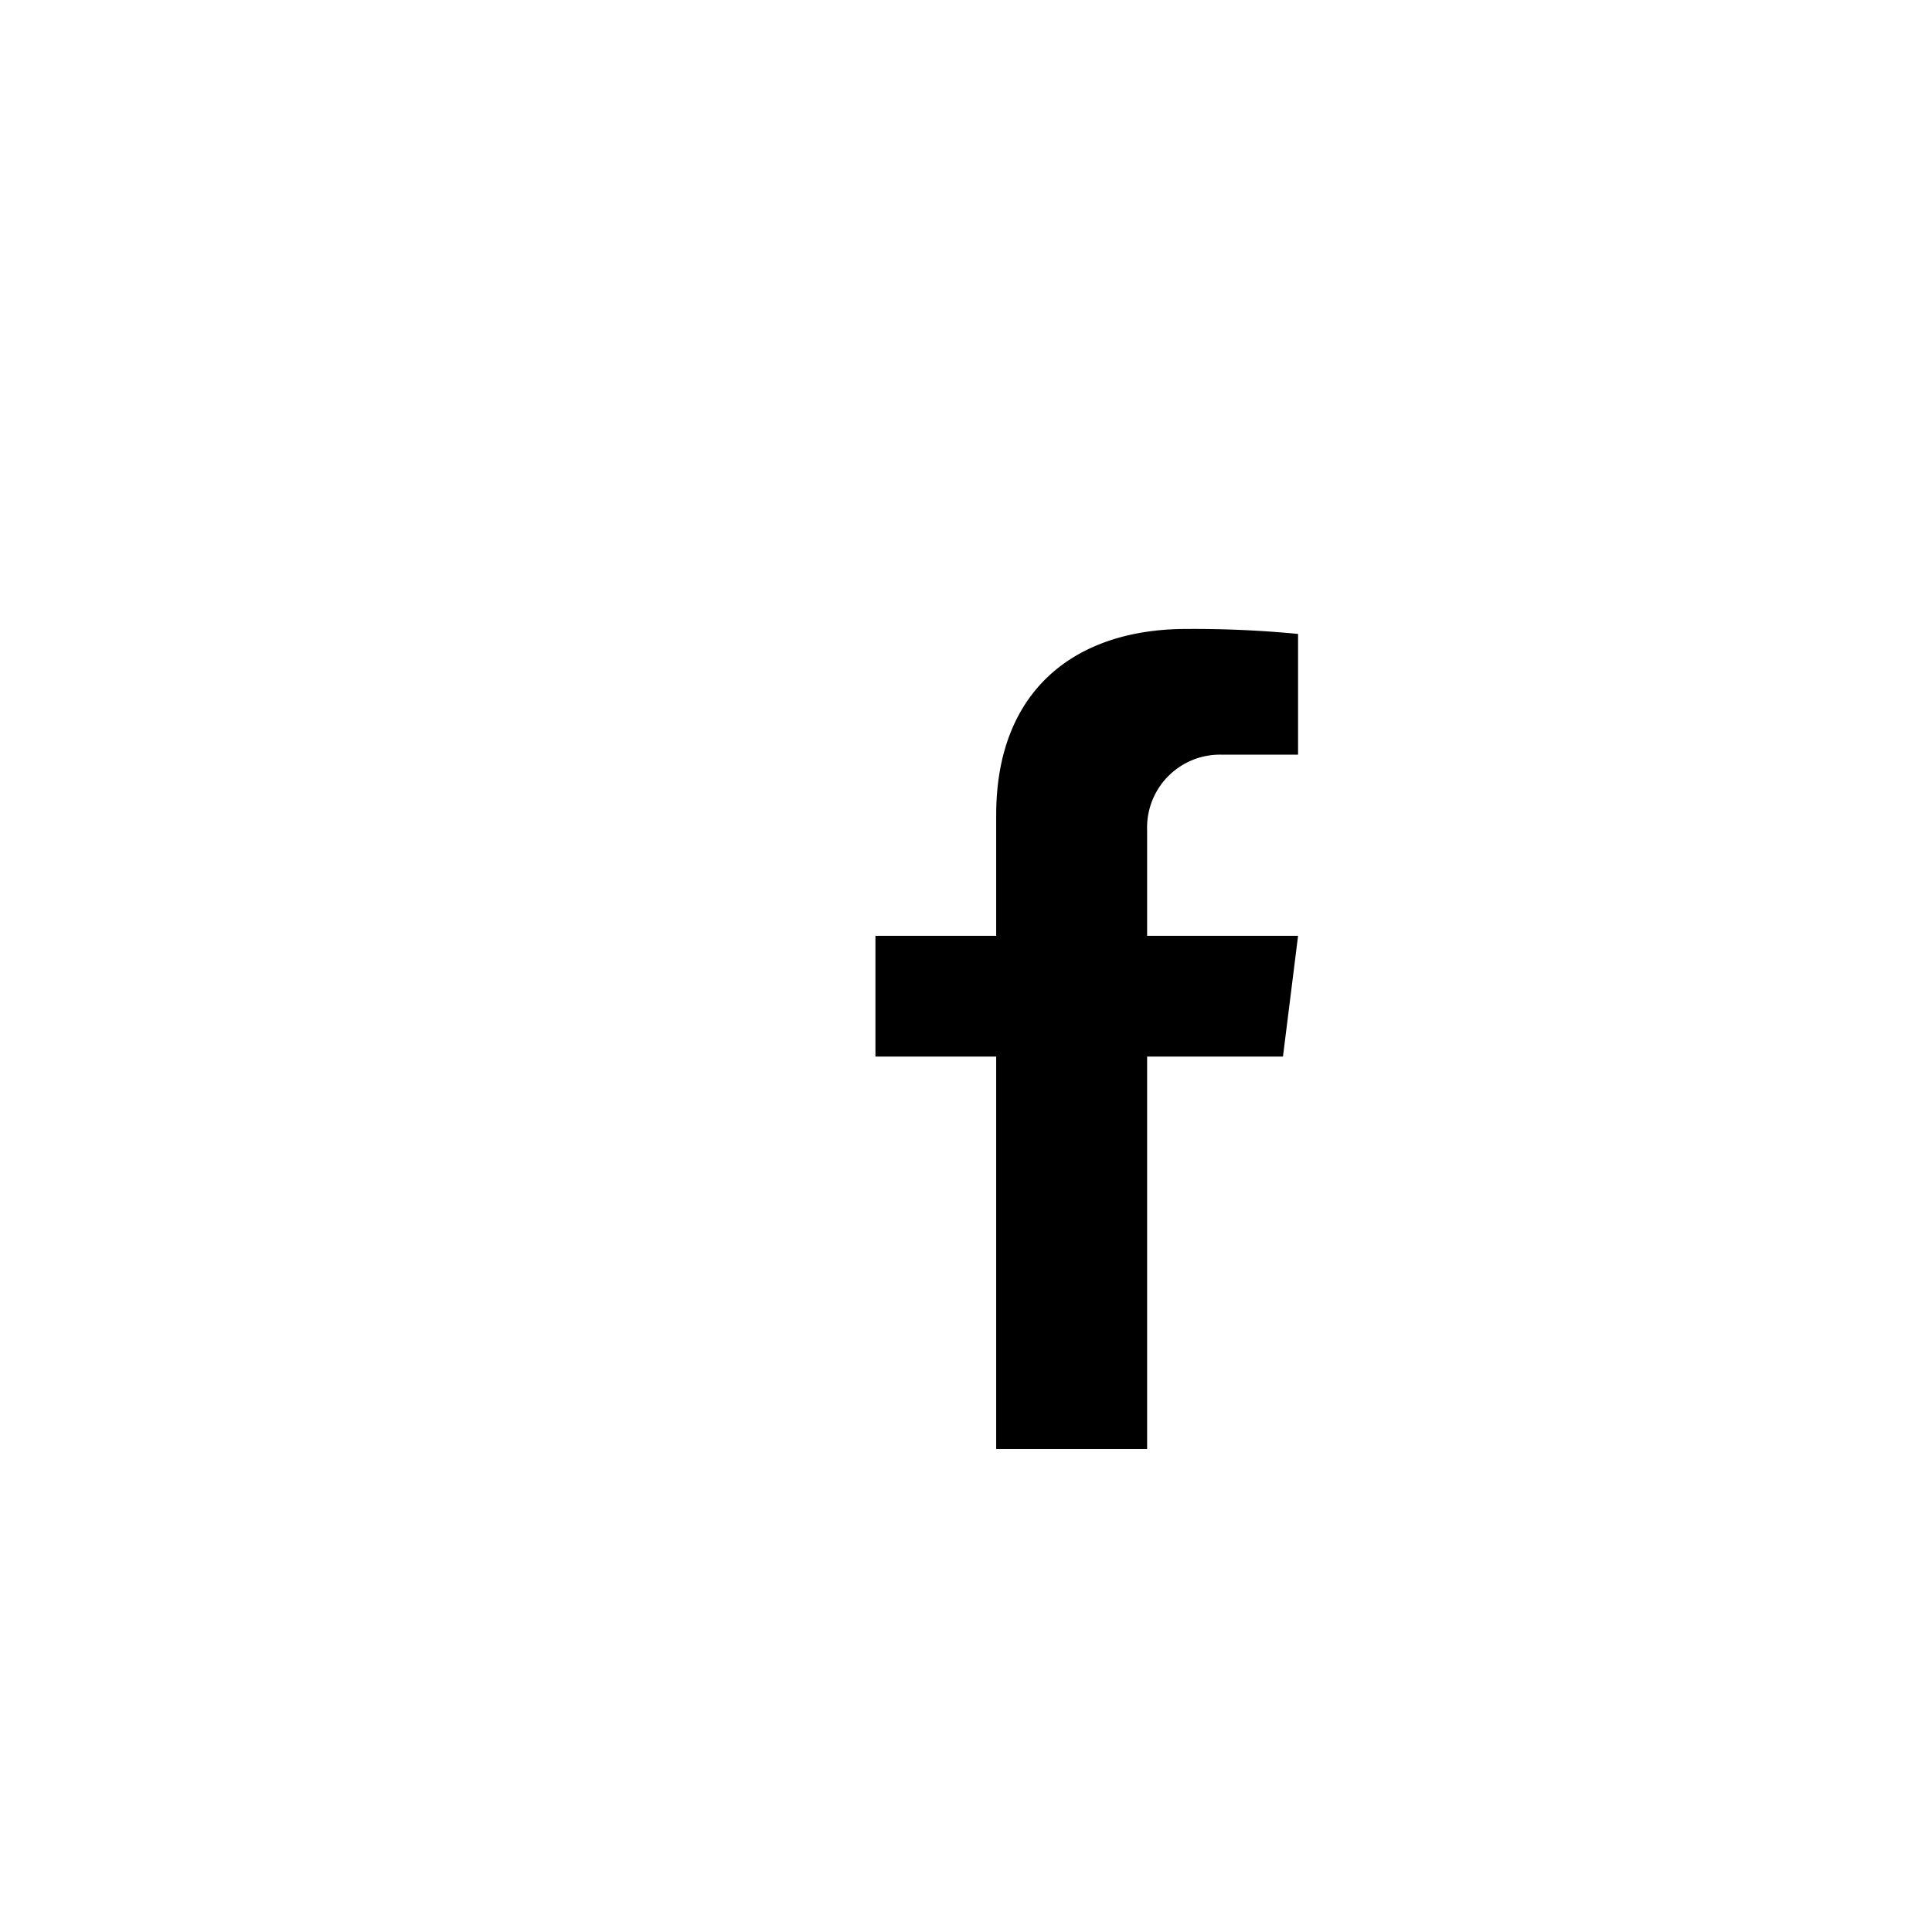 <svg id="Layer_1" viewBox="0 0 128 128" xmlns="http://www.w3.org/2000/svg" data-name="Layer 1"><path d="m66 96v-26h-8v-8h8v-8c0-8.27 5.23-12.33 12.61-12.33a71.64 71.64 0 0 1 7.39.33v8h-5a4.83 4.83 0 0 0 -5 5v7h10l-1 8h-9v26z"/></svg>